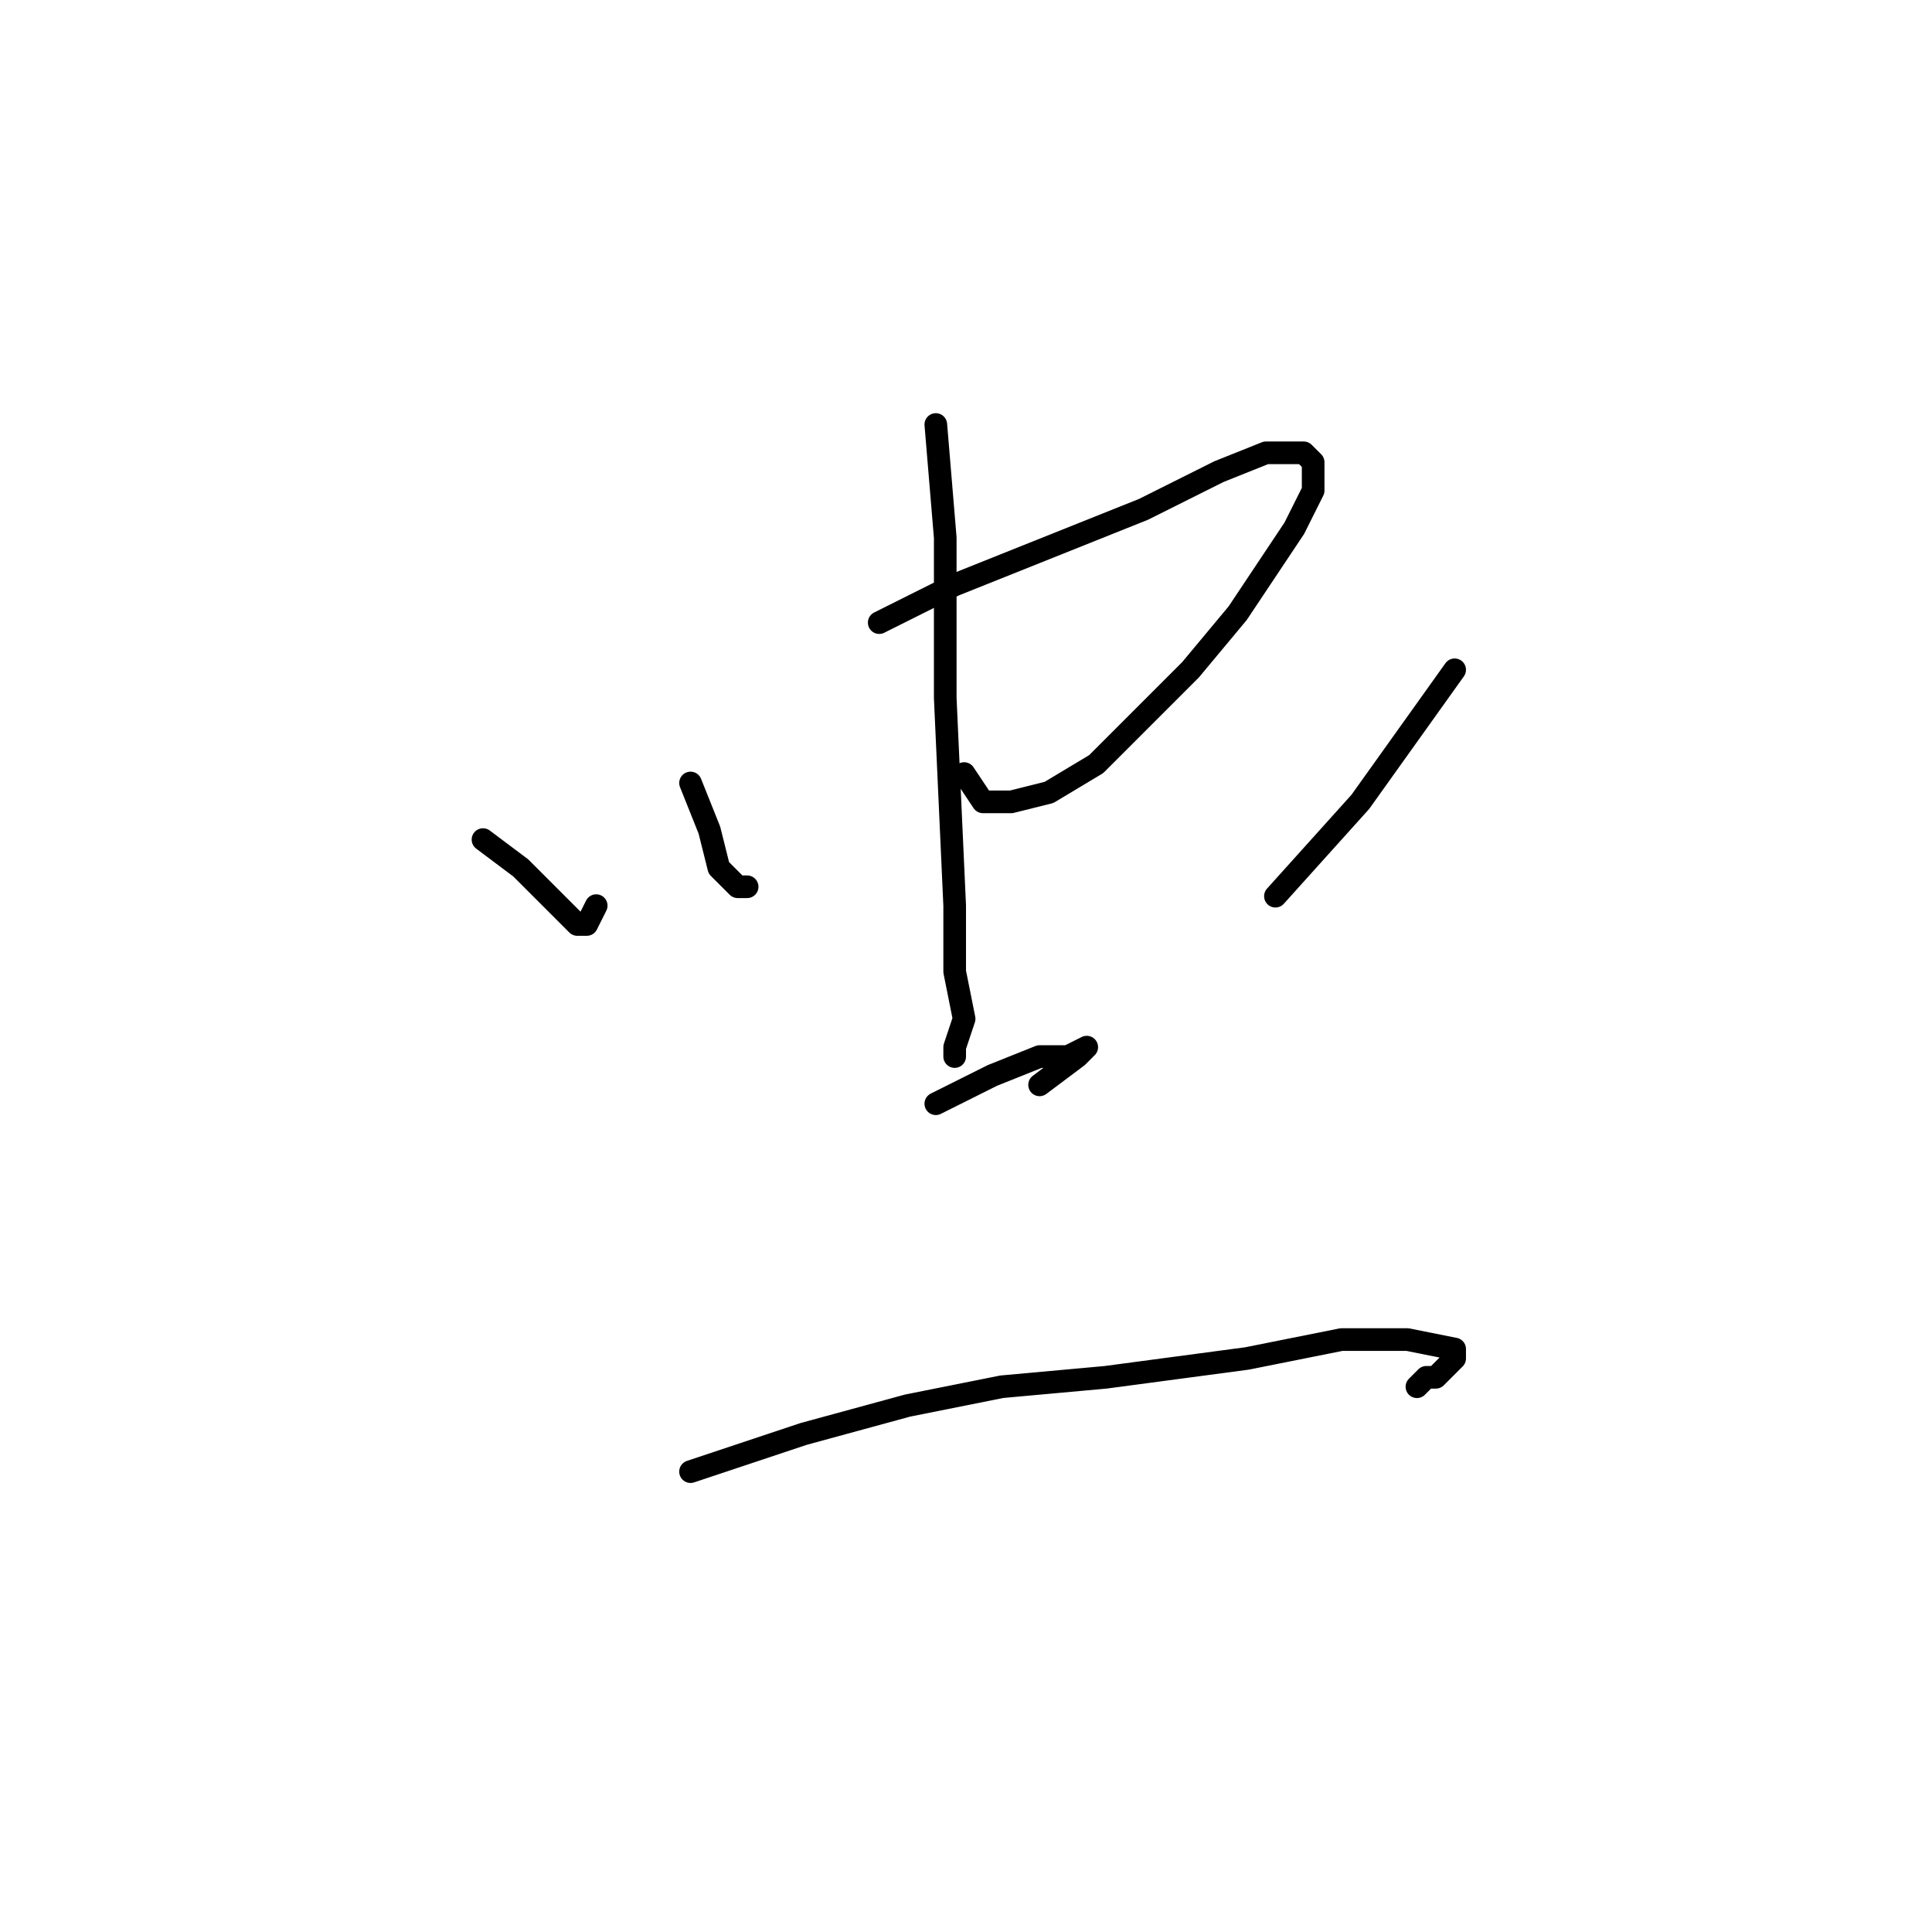 <?xml version="1.0" standalone="no"?>
    <svg width="256" height="256" xmlns="http://www.w3.org/2000/svg" version="1.1">
    <polyline stroke="black" stroke-width="3" stroke-linecap="round" fill="transparent" stroke-linejoin="round" points="64 111.25 69 115 71.5 117.5 74 120 75.25 121.25 76.5 122.5 77.75 122.5 79 120 79 120 " />
        <polyline stroke="black" stroke-width="3" stroke-linecap="round" fill="transparent" stroke-linejoin="round" points="91.5 103.75 94 110 95.25 115 97.75 117.5 99 117.5 99 117.5 " />
        <polyline stroke="black" stroke-width="3" stroke-linecap="round" fill="transparent" stroke-linejoin="round" points="116.5 82.5 126.5 77.5 139 72.5 151.5 67.5 161.5 62.5 167.75 60 172.75 60 174 61.25 174 65 171.5 70 164 81.25 157.75 88.75 150.25 96.25 145.25 101.25 139 105 134 106.25 130.25 106.25 127.75 102.5 127.75 102.5 " />
        <polyline stroke="black" stroke-width="3" stroke-linecap="round" fill="transparent" stroke-linejoin="round" points="124 56.25 125.25 71.25 125.25 92.5 126.5 120 126.5 128.75 127.75 135 126.5 138.75 126.5 140 126.5 140 " />
        <polyline stroke="black" stroke-width="3" stroke-linecap="round" fill="transparent" stroke-linejoin="round" points="192.75 88.75 180.25 106.25 169 118.75 169 118.75 " />
        <polyline stroke="black" stroke-width="3" stroke-linecap="round" fill="transparent" stroke-linejoin="round" points="124 146.25 131.5 142.5 137.75 140 141.5 140 144 138.75 142.75 140 137.75 143.75 137.75 143.75 " />
        <polyline stroke="black" stroke-width="3" stroke-linecap="round" fill="transparent" stroke-linejoin="round" points="91.5 195 106.5 190 120.25 186.25 132.75 183.75 146.5 182.5 165.25 180 177.75 177.5 186.5 177.5 192.75 178.75 192.75 180 191.5 181.25 190.25 182.5 189 182.5 187.75 183.75 187.75 183.75 " />
        </svg>